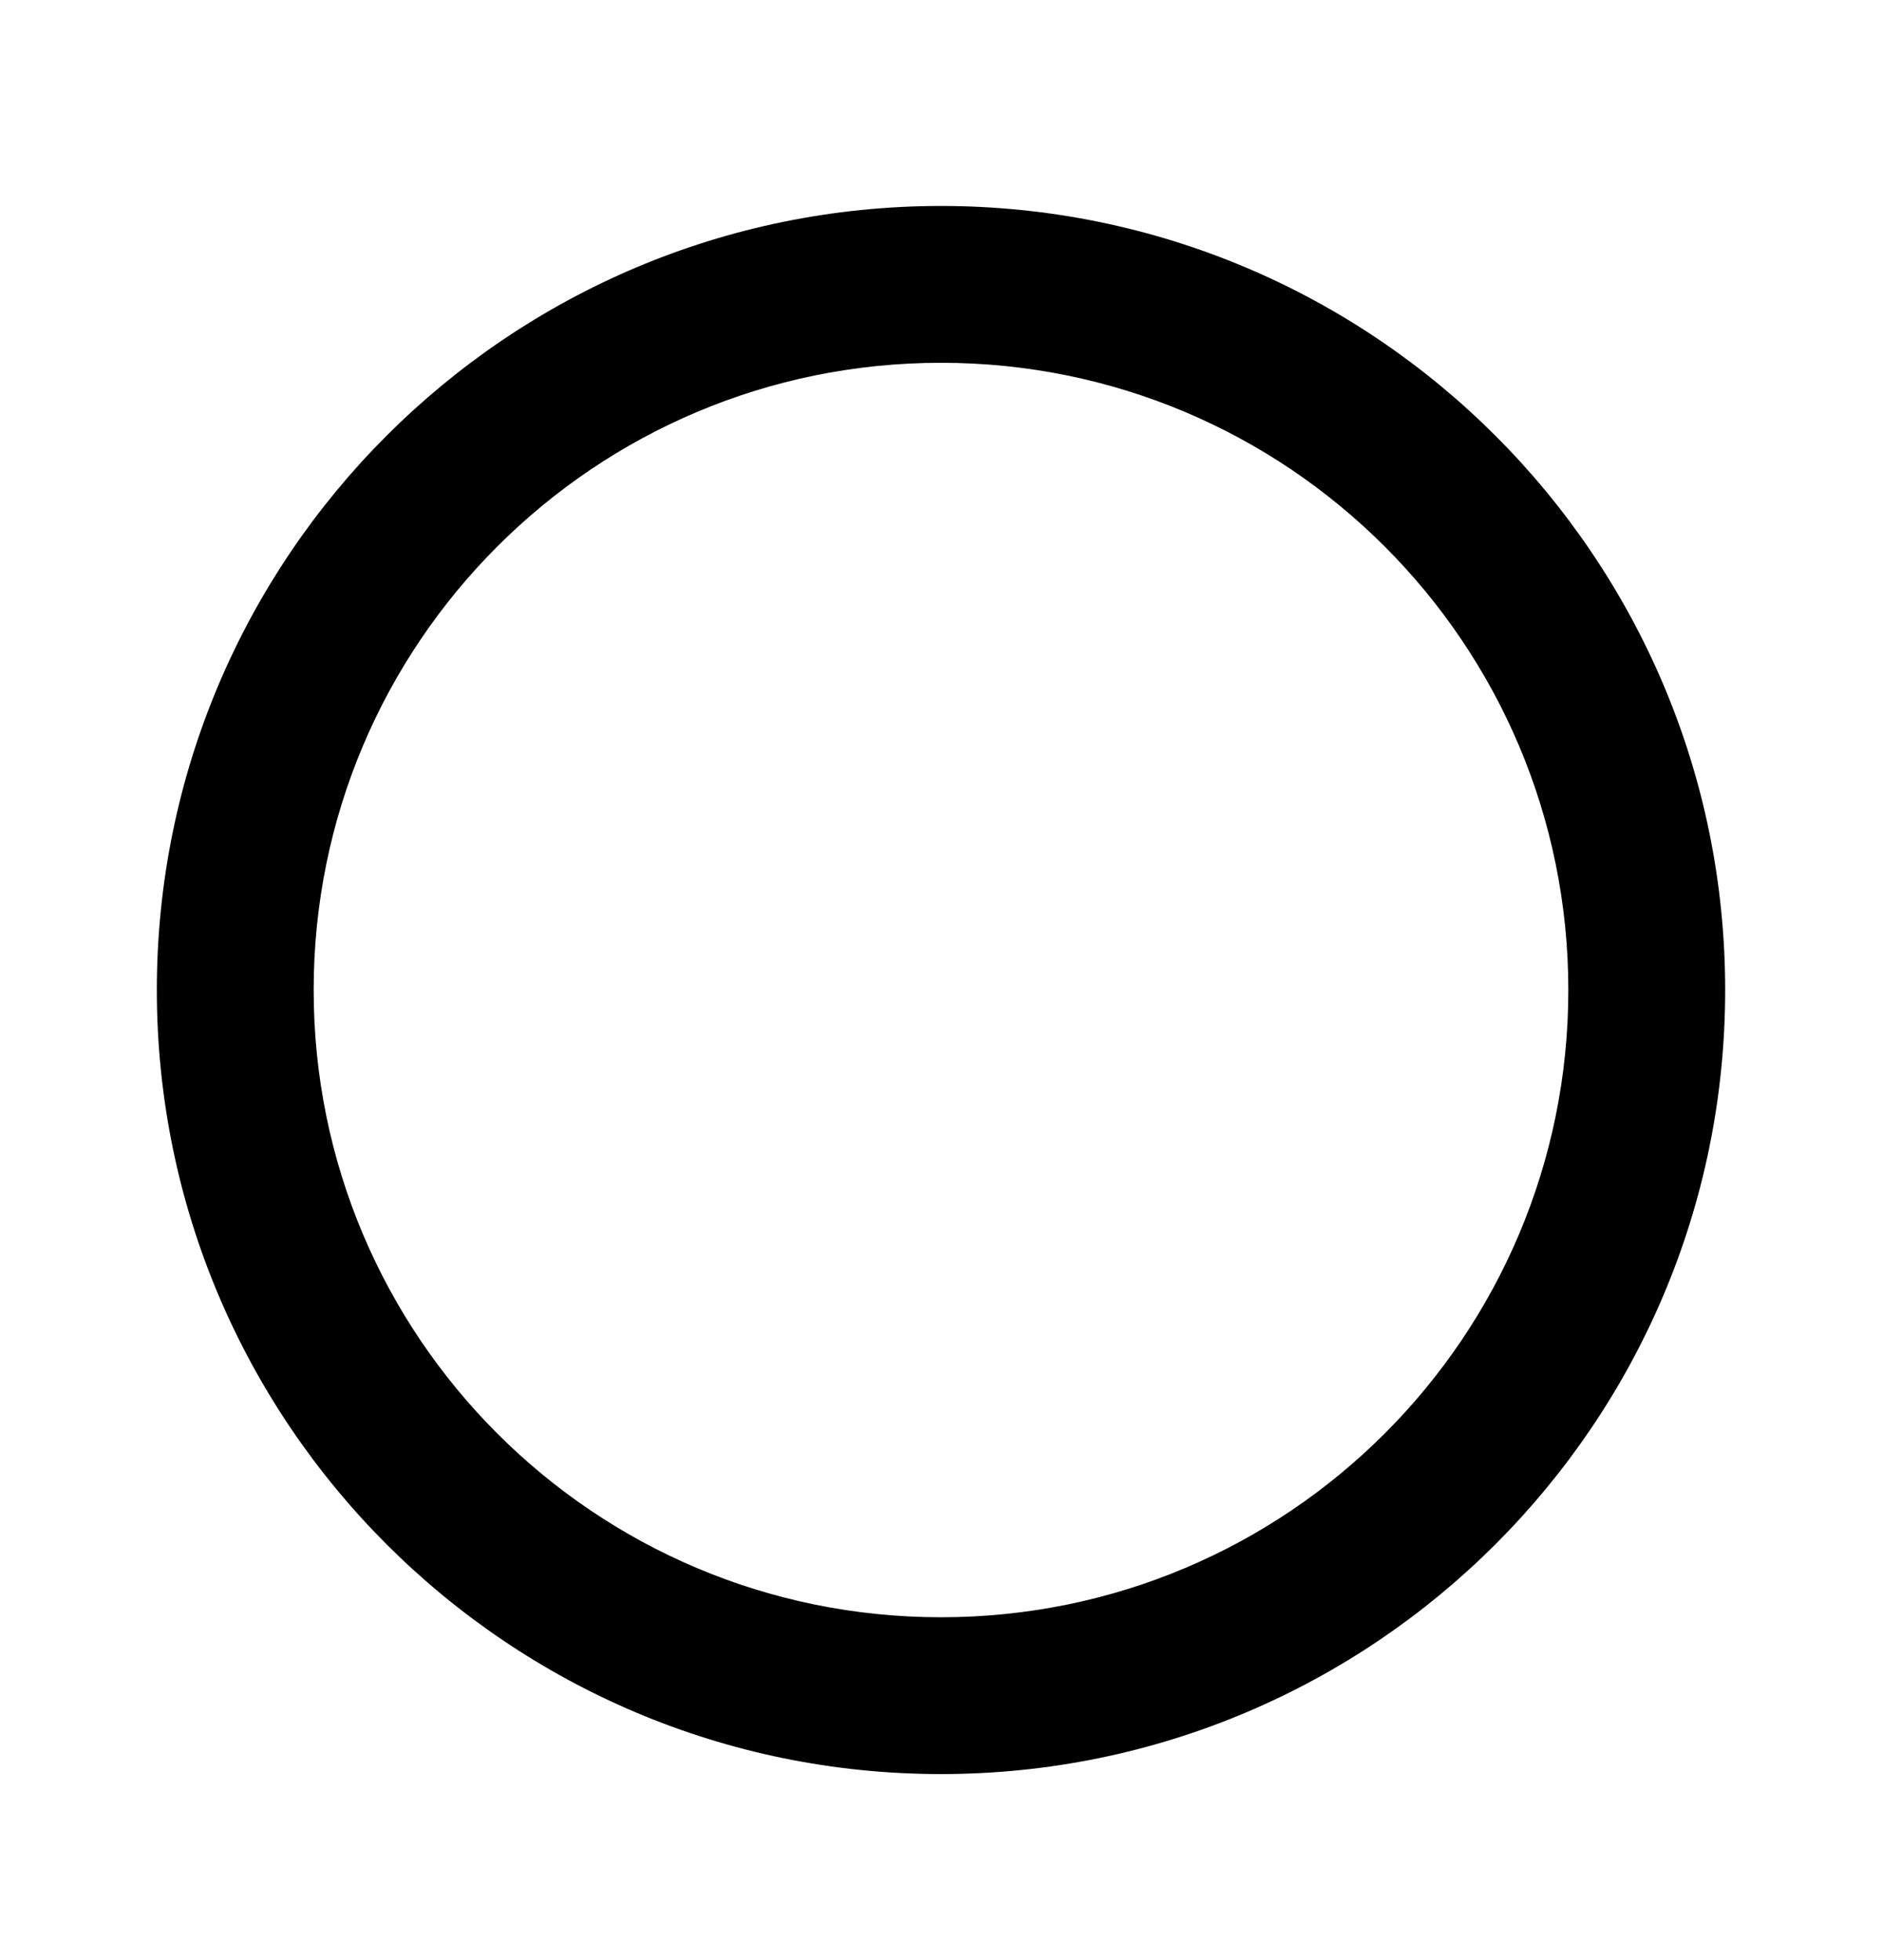 <svg width="24" height="25" viewBox="0 0 24 25" fill="none" xmlns="http://www.w3.org/2000/svg">
<g clip-path="url(#clip0_578_4816)">
<path d="M12 2.627C6.48 2.627 2 7.107 2 12.627C2 18.147 6.48 22.627 12 22.627C17.52 22.627 22 18.147 22 12.627C22 7.107 17.52 2.627 12 2.627ZM12 20.627C7.58 20.627 4 17.047 4 12.627C4 8.207 7.58 4.627 12 4.627C16.42 4.627 20 8.207 20 12.627C20 17.047 16.42 20.627 12 20.627Z" fill="black"/>
</g>
<defs>
<clipPath id="clip0_578_4816">
<rect width="24" height="24" fill="white" transform="translate(0 0.627)"/>
</clipPath>
</defs>
</svg>
